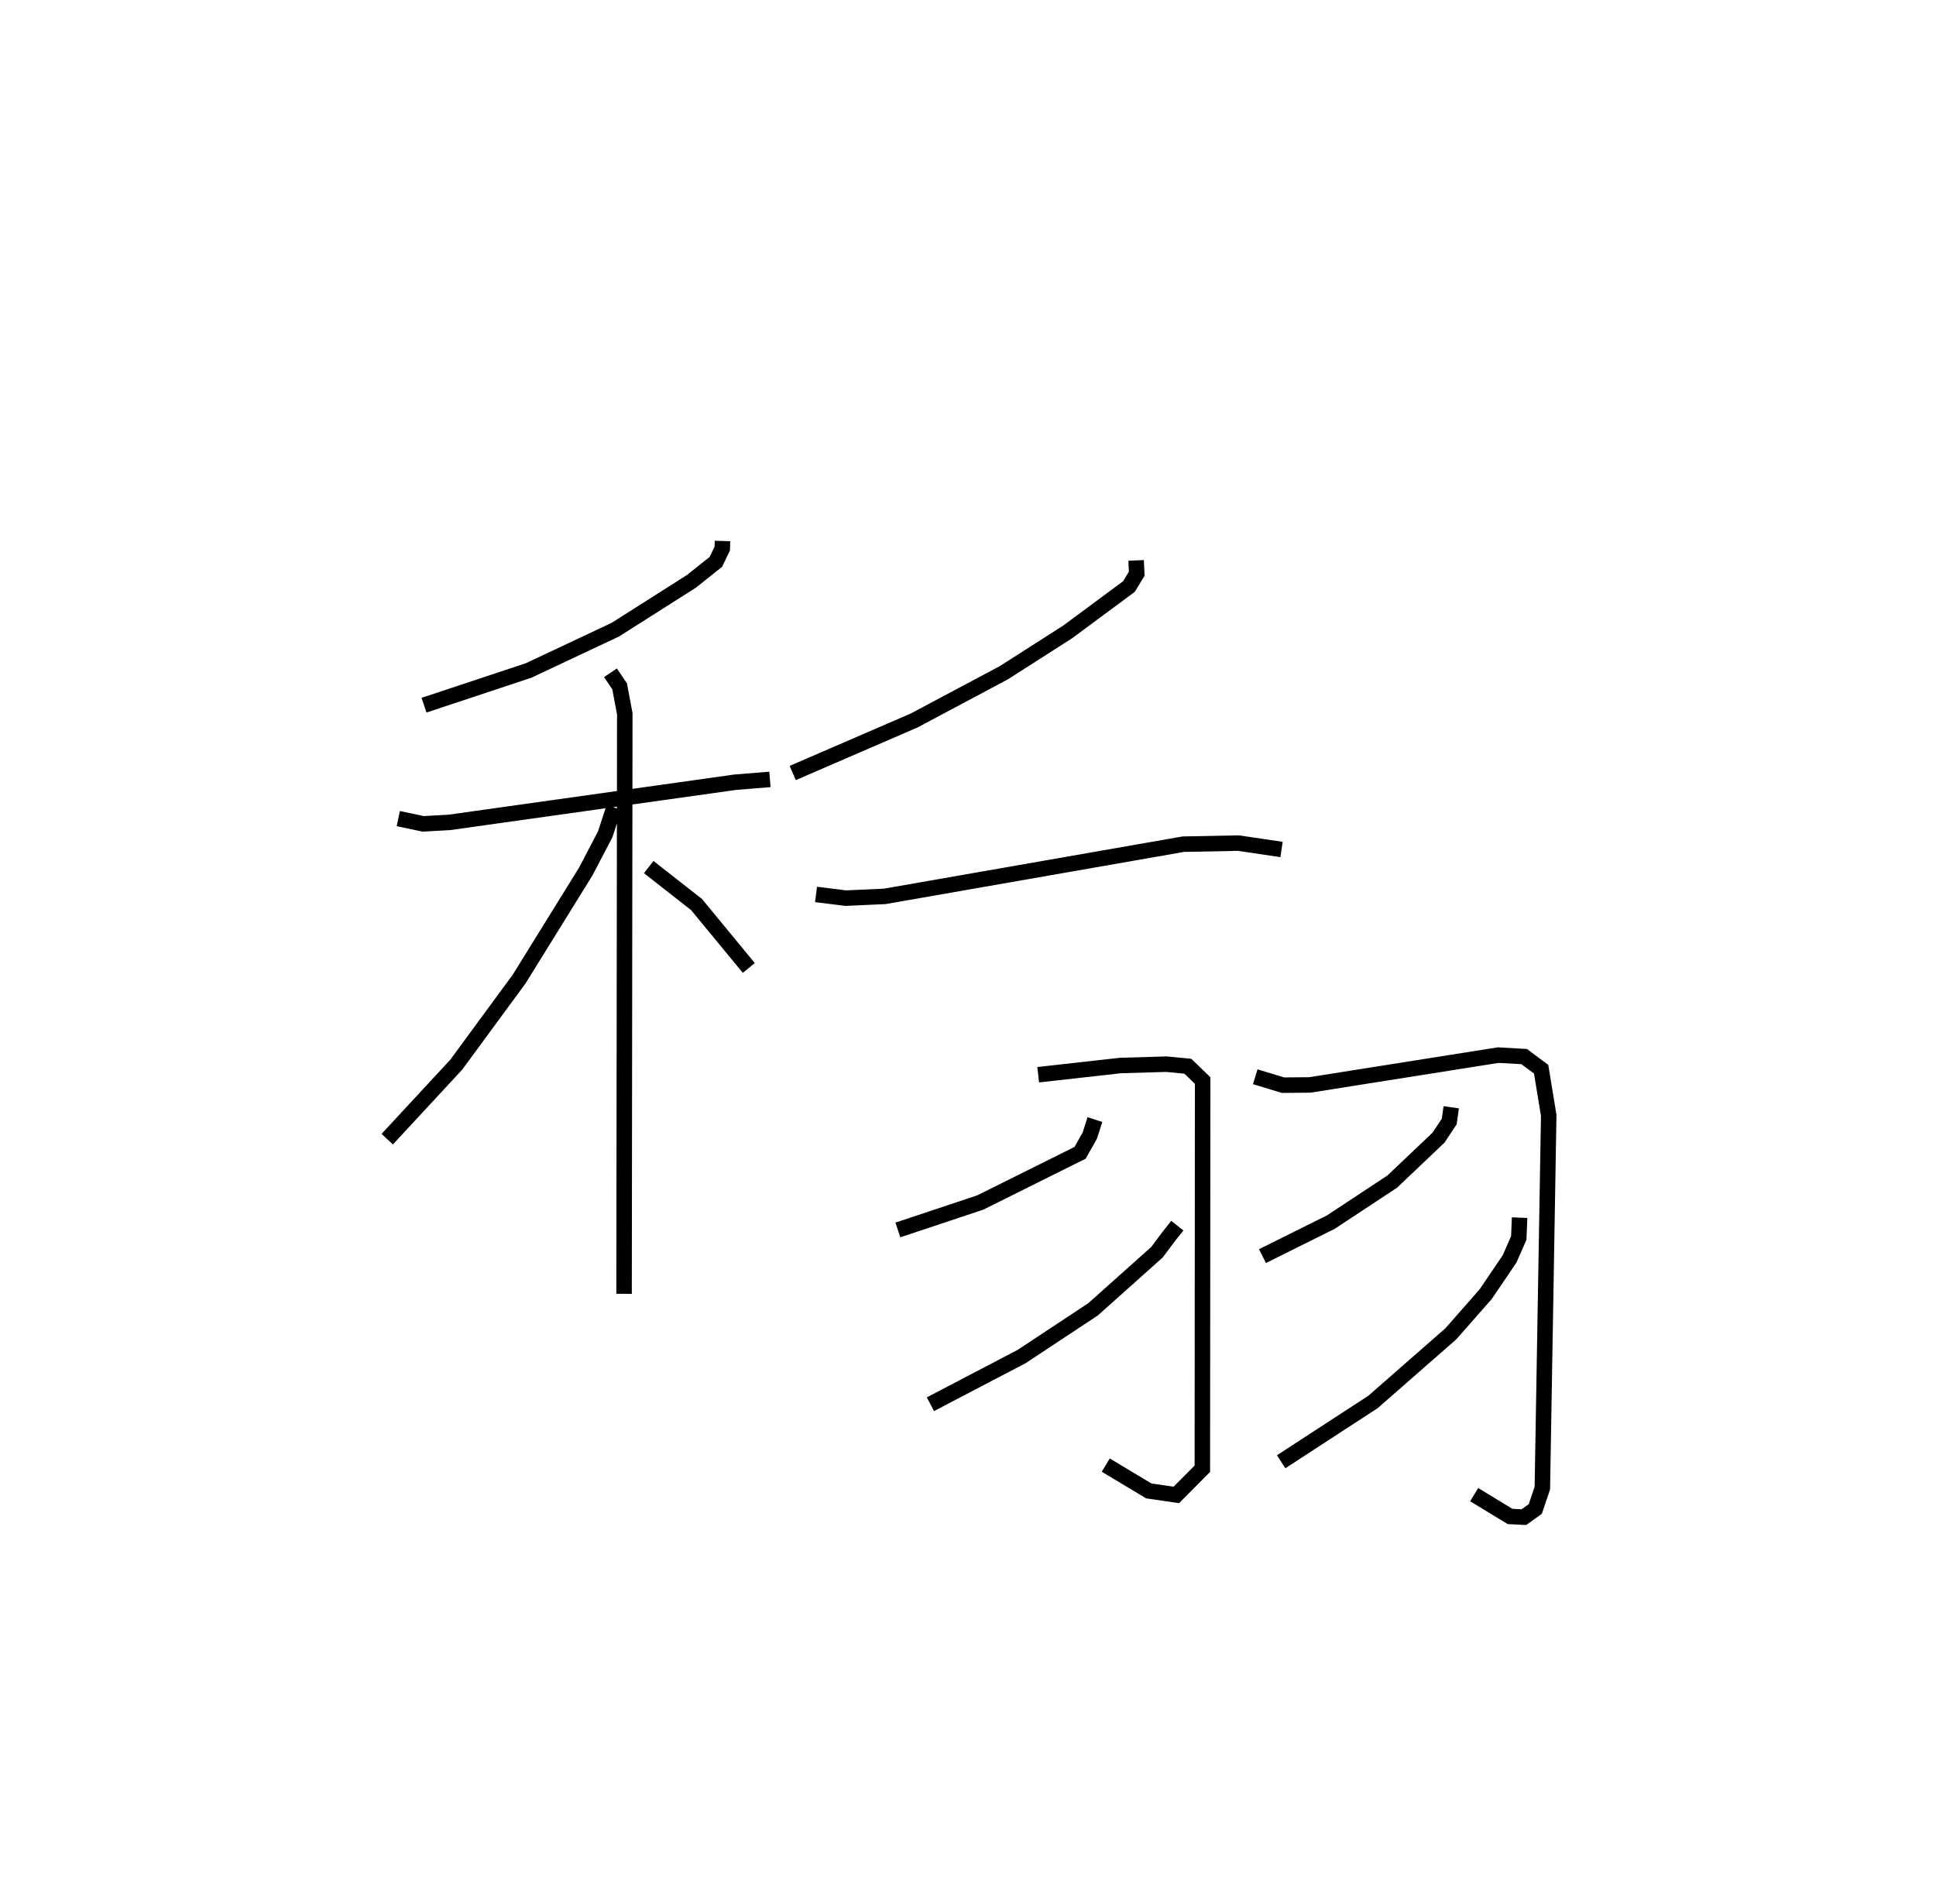 <?xml version="1.0" encoding="utf-8" ?>
<svg baseProfile="full" height="122.957" version="1.1" width="124.985" xmlns="http://www.w3.org/2000/svg" xmlns:ev="http://www.w3.org/2001/xml-events" xmlns:xlink="http://www.w3.org/1999/xlink"><defs /><rect fill="white" height="122.957" width="124.985" x="0" y="0" /><path d="M27.804,25 m0.0,0.0 m18.838,9.93 l-0.013,0.488 -0.414,0.86 l-1.577,1.257 -4.912,3.12 l-5.604,2.637 -6.748,2.24 m-1.662,7.323 l1.61,0.339 1.699,-0.096 l18.423,-2.59 2.262,-0.185 m-10.296,-6.884 l0.592,0.876 0.333,1.769 l-0.046,37.454 m-0.653,-31.403 l-0.562,1.728 -1.257,2.406 l-4.303,6.947 -4.06,5.528 l-4.454,4.808 m16.88,-17.568 l3.089,2.42 3.373,4.094 m25.005,-26.314 l0.038,0.858 -0.505,0.832 l-3.951,2.925 -4.12,2.636 l-5.794,3.085 -7.837,3.391 m1.504,7.84 l1.914,0.239 2.525,-0.114 l19.273,-3.37 3.553,-0.07 l2.787,0.412 m-15.711,14.544 l5.317,-0.596 2.971,-0.086 l1.376,0.134 0.954,0.922 l-0.019,25.066 -1.68,1.69 l-1.777,-0.257 -2.779,-1.669 m-0.699,-22.309 l-0.337,1.048 -0.621,1.098 l-6.443,3.208 -5.321,1.773 m18.042,-0.277 l-0.54,0.678 -0.77,1.032 l-4.124,3.687 -4.613,3.05 l-5.893,3.082 m20.97,-21.144 l1.789,0.544 1.735,-0.015 l12.163,-1.926 1.673,0.095 l1.096,0.815 0.49,2.985 l-0.411,24.061 -0.457,1.352 l-0.736,0.524 -0.893,-0.044 l-2.316,-1.409 m-1.48,-25.011 l-0.13,0.92 -0.69,1.04 l-2.985,2.836 -3.963,2.616 l-4.418,2.198 m16.599,-2.484 l-0.053,1.311 -0.593,1.354 l-1.547,2.281 -2.246,2.555 l-5.026,4.401 -5.929,3.861 " fill="none" stroke="black" stroke-width="1" /></svg>